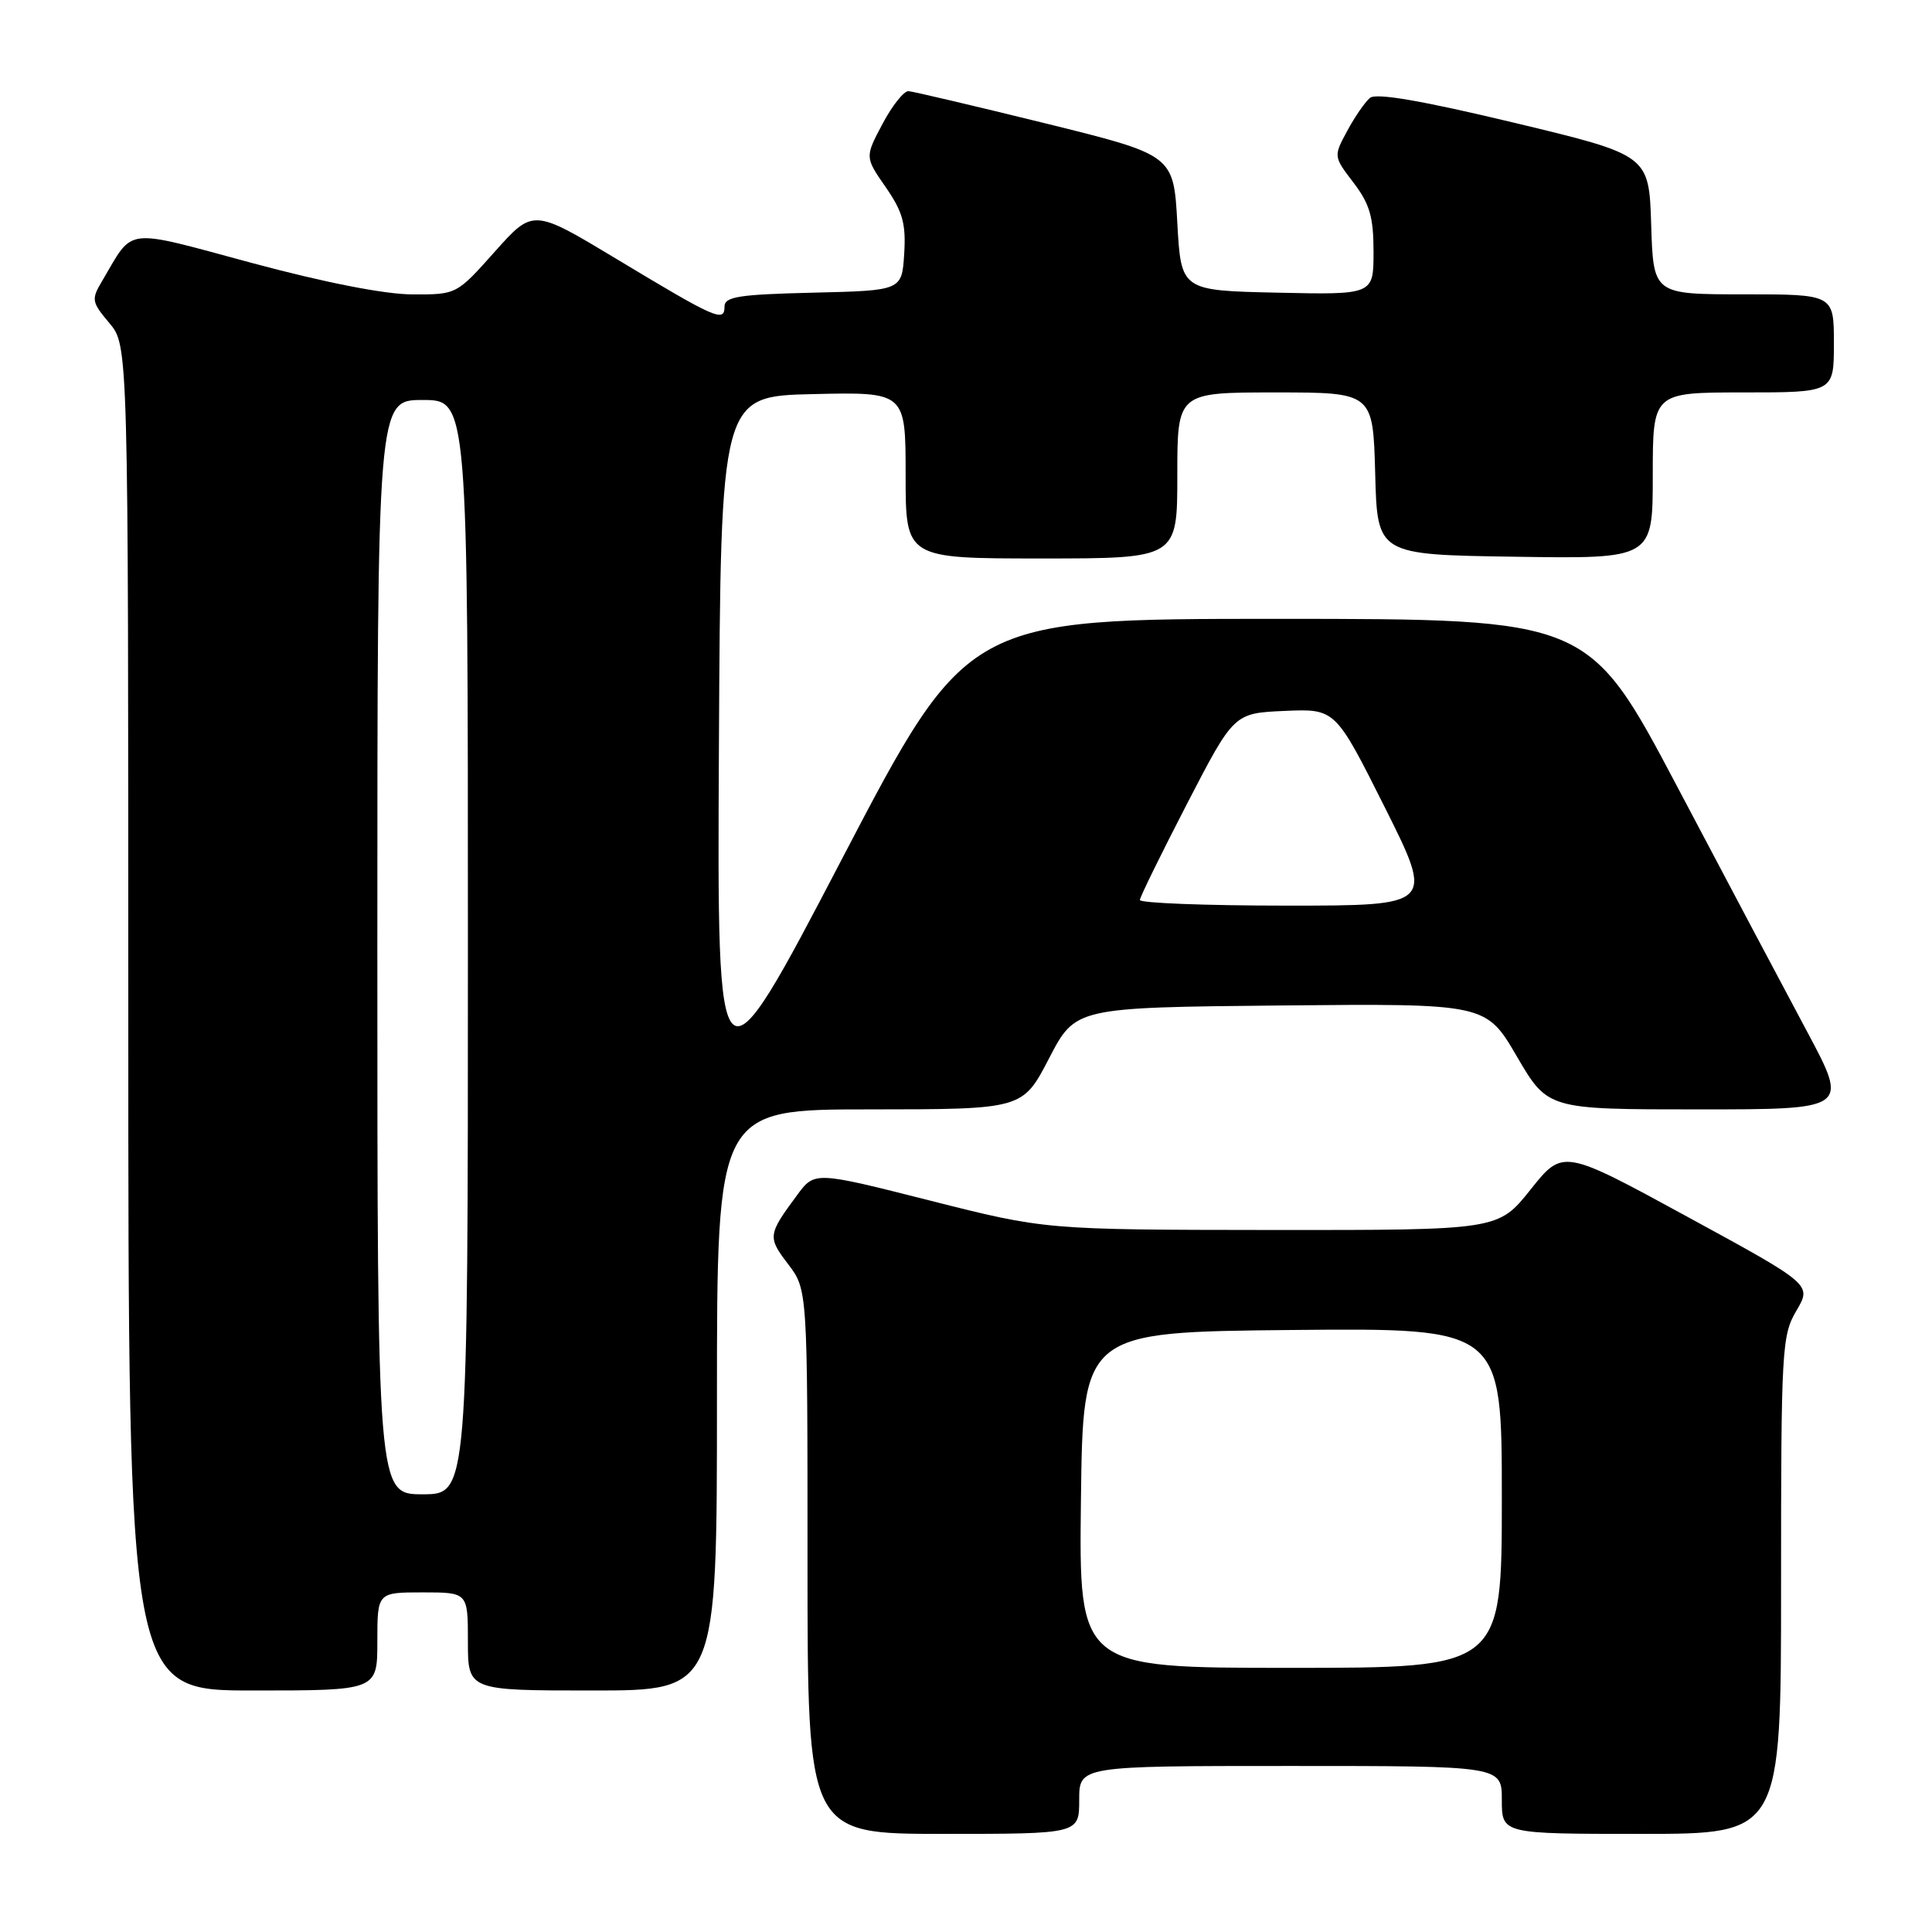 <?xml version="1.0" encoding="UTF-8" standalone="no"?>
<!DOCTYPE svg PUBLIC "-//W3C//DTD SVG 1.1//EN" "http://www.w3.org/Graphics/SVG/1.1/DTD/svg11.dtd" >
<svg xmlns="http://www.w3.org/2000/svg" xmlns:xlink="http://www.w3.org/1999/xlink" version="1.1" viewBox="0 0 256 256">
 <g >
 <path fill="currentColor"
d=" M 143.00 238.50 C 143.00 234.00 143.00 234.00 171.00 234.00 C 199.00 234.00 199.00 234.00 199.00 238.50 C 199.00 243.00 199.00 243.00 217.50 243.00 C 236.00 243.00 236.00 243.00 236.00 210.06 C 236.00 178.71 236.10 176.95 238.04 173.66 C 240.07 170.21 240.07 170.21 223.59 161.23 C 207.10 152.24 207.10 152.24 202.81 157.62 C 198.52 163.00 198.52 163.00 168.51 162.98 C 138.50 162.95 138.50 162.95 123.22 159.08 C 107.94 155.21 107.94 155.21 105.62 158.36 C 101.74 163.60 101.70 163.92 104.41 167.48 C 107.00 170.87 107.00 170.87 107.00 206.93 C 107.00 243.00 107.00 243.00 125.00 243.00 C 143.00 243.00 143.00 243.00 143.00 238.50 Z  M 50.00 217.50 C 50.00 211.00 50.00 211.00 56.00 211.00 C 62.00 211.00 62.00 211.00 62.00 217.50 C 62.00 224.00 62.00 224.00 78.50 224.00 C 95.00 224.00 95.00 224.00 95.00 185.50 C 95.00 147.00 95.00 147.00 115.25 147.00 C 135.50 146.99 135.50 146.99 139.00 140.25 C 142.50 133.50 142.50 133.50 169.70 133.23 C 196.89 132.97 196.89 132.97 200.99 139.98 C 205.09 147.00 205.09 147.00 225.02 147.00 C 244.95 147.00 244.95 147.00 239.48 136.75 C 236.46 131.11 228.71 116.49 222.25 104.25 C 210.50 82.01 210.50 82.01 169.34 82.00 C 128.18 82.00 128.18 82.00 111.60 113.75 C 95.02 145.50 95.02 145.50 95.26 99.00 C 95.50 52.50 95.50 52.50 107.75 52.22 C 120.00 51.94 120.00 51.94 120.00 62.97 C 120.00 74.00 120.00 74.00 138.00 74.00 C 156.00 74.00 156.00 74.00 156.00 63.00 C 156.00 52.00 156.00 52.00 168.97 52.00 C 181.93 52.00 181.93 52.00 182.22 62.75 C 182.50 73.50 182.50 73.50 200.75 73.77 C 219.00 74.05 219.00 74.05 219.00 63.02 C 219.00 52.00 219.00 52.00 231.00 52.00 C 243.00 52.00 243.00 52.00 243.00 45.50 C 243.00 39.00 243.00 39.00 231.04 39.00 C 219.08 39.00 219.08 39.00 218.79 29.78 C 218.50 20.55 218.50 20.55 200.62 16.26 C 188.38 13.33 182.35 12.29 181.53 12.97 C 180.87 13.52 179.51 15.49 178.51 17.35 C 176.69 20.72 176.70 20.74 179.35 24.21 C 181.50 27.03 182.00 28.76 182.00 33.37 C 182.00 39.06 182.00 39.06 169.25 38.78 C 156.50 38.50 156.50 38.50 156.00 29.52 C 155.50 20.54 155.50 20.54 138.50 16.34 C 129.15 14.04 121.00 12.12 120.39 12.08 C 119.78 12.03 118.23 13.98 116.94 16.41 C 114.60 20.82 114.60 20.82 117.36 24.80 C 119.62 28.06 120.06 29.66 119.81 33.64 C 119.50 38.50 119.50 38.50 107.75 38.78 C 97.84 39.02 96.00 39.31 96.00 40.64 C 96.00 42.75 94.84 42.24 81.67 34.30 C 70.64 27.66 70.64 27.66 65.57 33.34 C 60.50 39.03 60.50 39.03 54.68 39.01 C 51.03 39.01 43.07 37.45 33.40 34.85 C 16.20 30.22 17.79 30.04 13.57 37.17 C 12.07 39.69 12.12 39.98 14.49 42.81 C 17.00 45.79 17.00 45.79 17.00 134.89 C 17.00 224.00 17.00 224.00 33.50 224.00 C 50.00 224.00 50.00 224.00 50.00 217.50 Z  M 143.23 198.75 C 143.50 176.50 143.50 176.50 171.25 176.23 C 199.00 175.97 199.00 175.97 199.00 198.48 C 199.00 221.00 199.00 221.00 170.98 221.00 C 142.96 221.00 142.96 221.00 143.23 198.75 Z  M 50.00 125.50 C 50.00 53.00 50.00 53.00 56.00 53.00 C 62.00 53.00 62.00 53.00 62.00 125.50 C 62.00 198.00 62.00 198.00 56.00 198.00 C 50.00 198.00 50.00 198.00 50.00 125.50 Z  M 151.04 119.25 C 151.06 118.84 153.88 113.10 157.29 106.50 C 163.50 94.50 163.50 94.50 170.22 94.20 C 176.94 93.91 176.94 93.91 183.48 106.95 C 190.01 120.00 190.01 120.00 170.51 120.00 C 159.78 120.00 151.02 119.66 151.04 119.25 Z "/>
</g>
</svg>